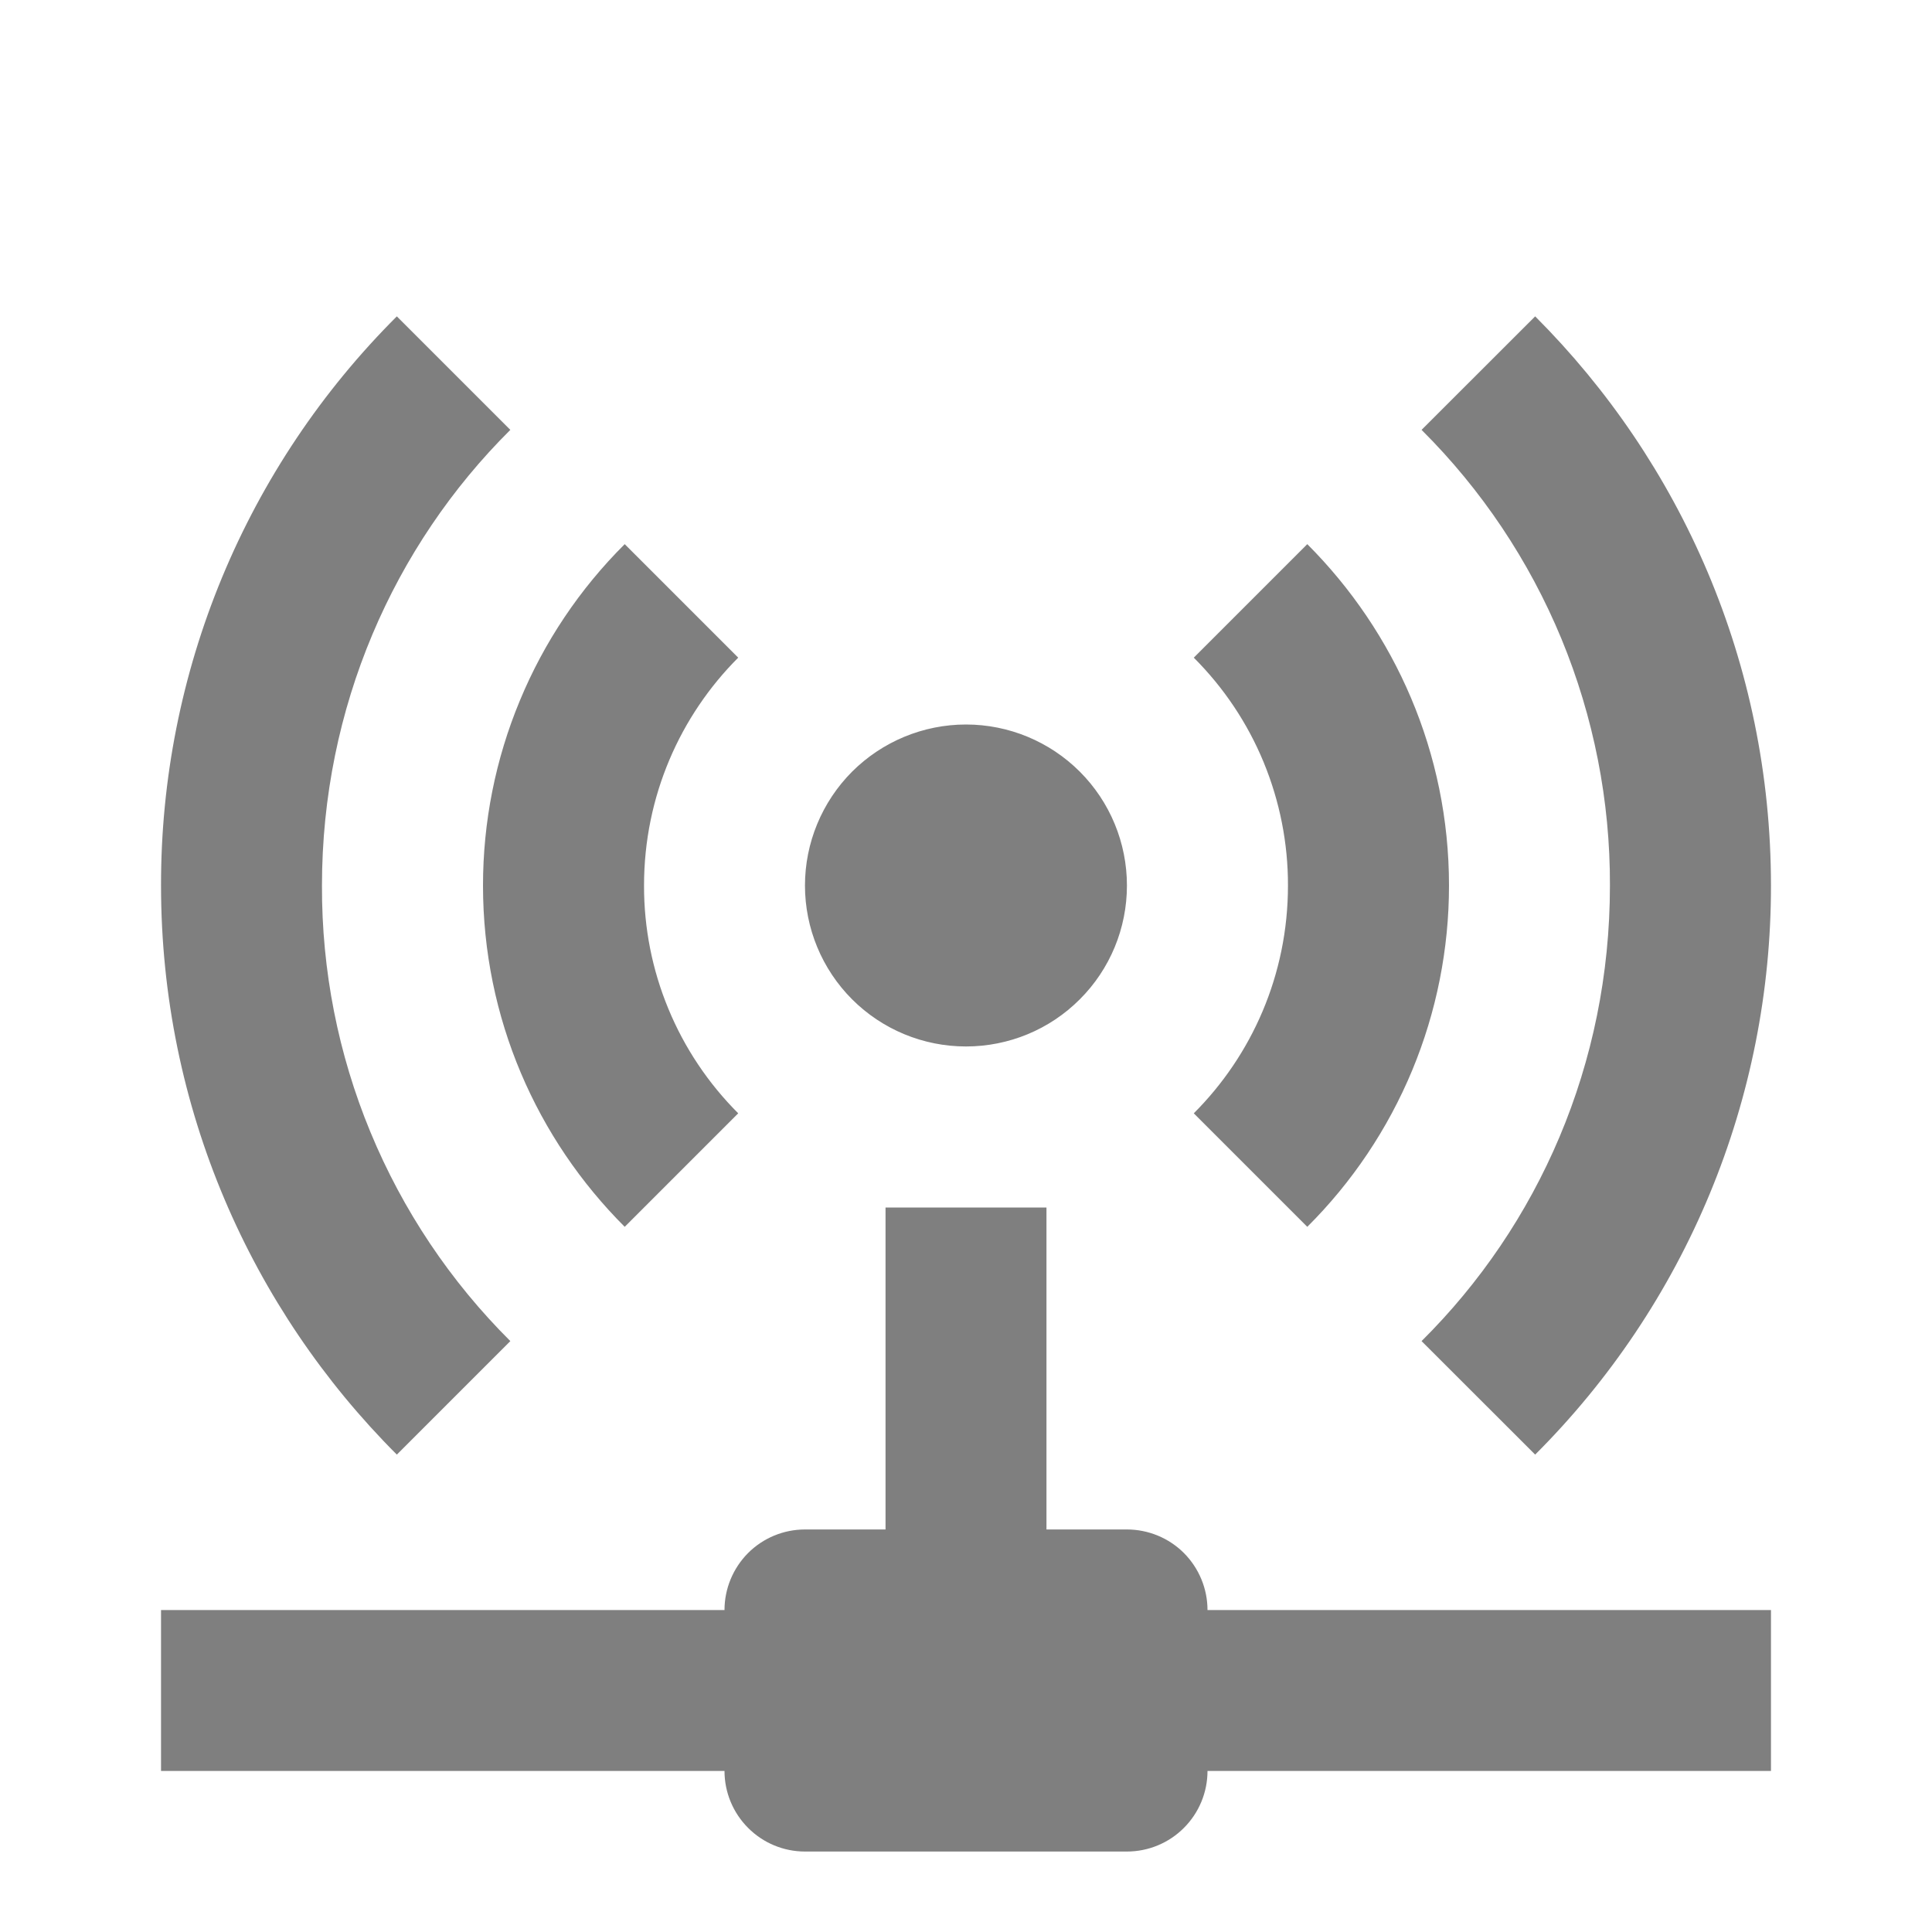 <svg width="20" height="20" viewBox="0 0 20 20" fill="none" xmlns="http://www.w3.org/2000/svg">
<g opacity="0.5">
<path d="M4.108 3.275C3.333 4.048 2.718 4.966 2.299 5.977C1.88 6.988 1.665 8.072 1.667 9.167C1.667 11.467 2.6 13.55 4.108 15.058L5.283 13.883C4.662 13.265 4.17 12.53 3.835 11.72C3.5 10.911 3.33 10.043 3.333 9.167C3.333 7.325 4.075 5.65 5.283 4.45L4.108 3.275ZM15.892 3.275L14.716 4.45C15.337 5.068 15.829 5.803 16.164 6.613C16.498 7.423 16.669 8.291 16.666 9.167C16.666 11.017 15.925 12.683 14.716 13.883L15.892 15.058C16.666 14.285 17.281 13.367 17.7 12.356C18.119 11.345 18.334 10.261 18.333 9.167C18.333 6.867 17.4 4.783 15.892 3.275V3.275ZM6.467 5.633C6.001 6.097 5.632 6.647 5.381 7.254C5.129 7.86 5 8.51 5 9.167C5 10.542 5.558 11.792 6.467 12.7L7.642 11.525C7.332 11.215 7.086 10.848 6.919 10.443C6.751 10.038 6.666 9.604 6.667 9.167C6.667 8.242 7.042 7.408 7.642 6.808L6.467 5.633ZM13.533 5.633L12.358 6.808C12.668 7.118 12.914 7.485 13.081 7.89C13.248 8.295 13.334 8.729 13.333 9.167C13.333 10.092 12.958 10.925 12.358 11.525L13.533 12.7C13.998 12.237 14.367 11.686 14.619 11.08C14.871 10.473 15 9.823 15 9.167C15 7.792 14.441 6.542 13.533 5.633V5.633ZM10 7.5C9.558 7.5 9.134 7.676 8.821 7.988C8.509 8.301 8.333 8.725 8.333 9.167C8.333 9.609 8.509 10.033 8.821 10.345C9.134 10.658 9.558 10.833 10 10.833C10.442 10.833 10.866 10.658 11.178 10.345C11.491 10.033 11.666 9.609 11.666 9.167C11.666 8.725 11.491 8.301 11.178 7.988C10.866 7.676 10.442 7.5 10 7.5ZM9.167 12.5V15.833H8.333C8.112 15.833 7.9 15.921 7.744 16.077C7.588 16.234 7.5 16.446 7.5 16.667H1.667V18.333H7.5C7.5 18.554 7.588 18.766 7.744 18.922C7.9 19.079 8.112 19.167 8.333 19.167H11.666C11.887 19.167 12.1 19.079 12.256 18.922C12.412 18.766 12.5 18.554 12.5 18.333H18.333V16.667H12.5C12.5 16.446 12.412 16.234 12.256 16.077C12.1 15.921 11.887 15.833 11.666 15.833H10.833V12.5H9.167Z" fill="currentColor"/>
</g>
</svg>
